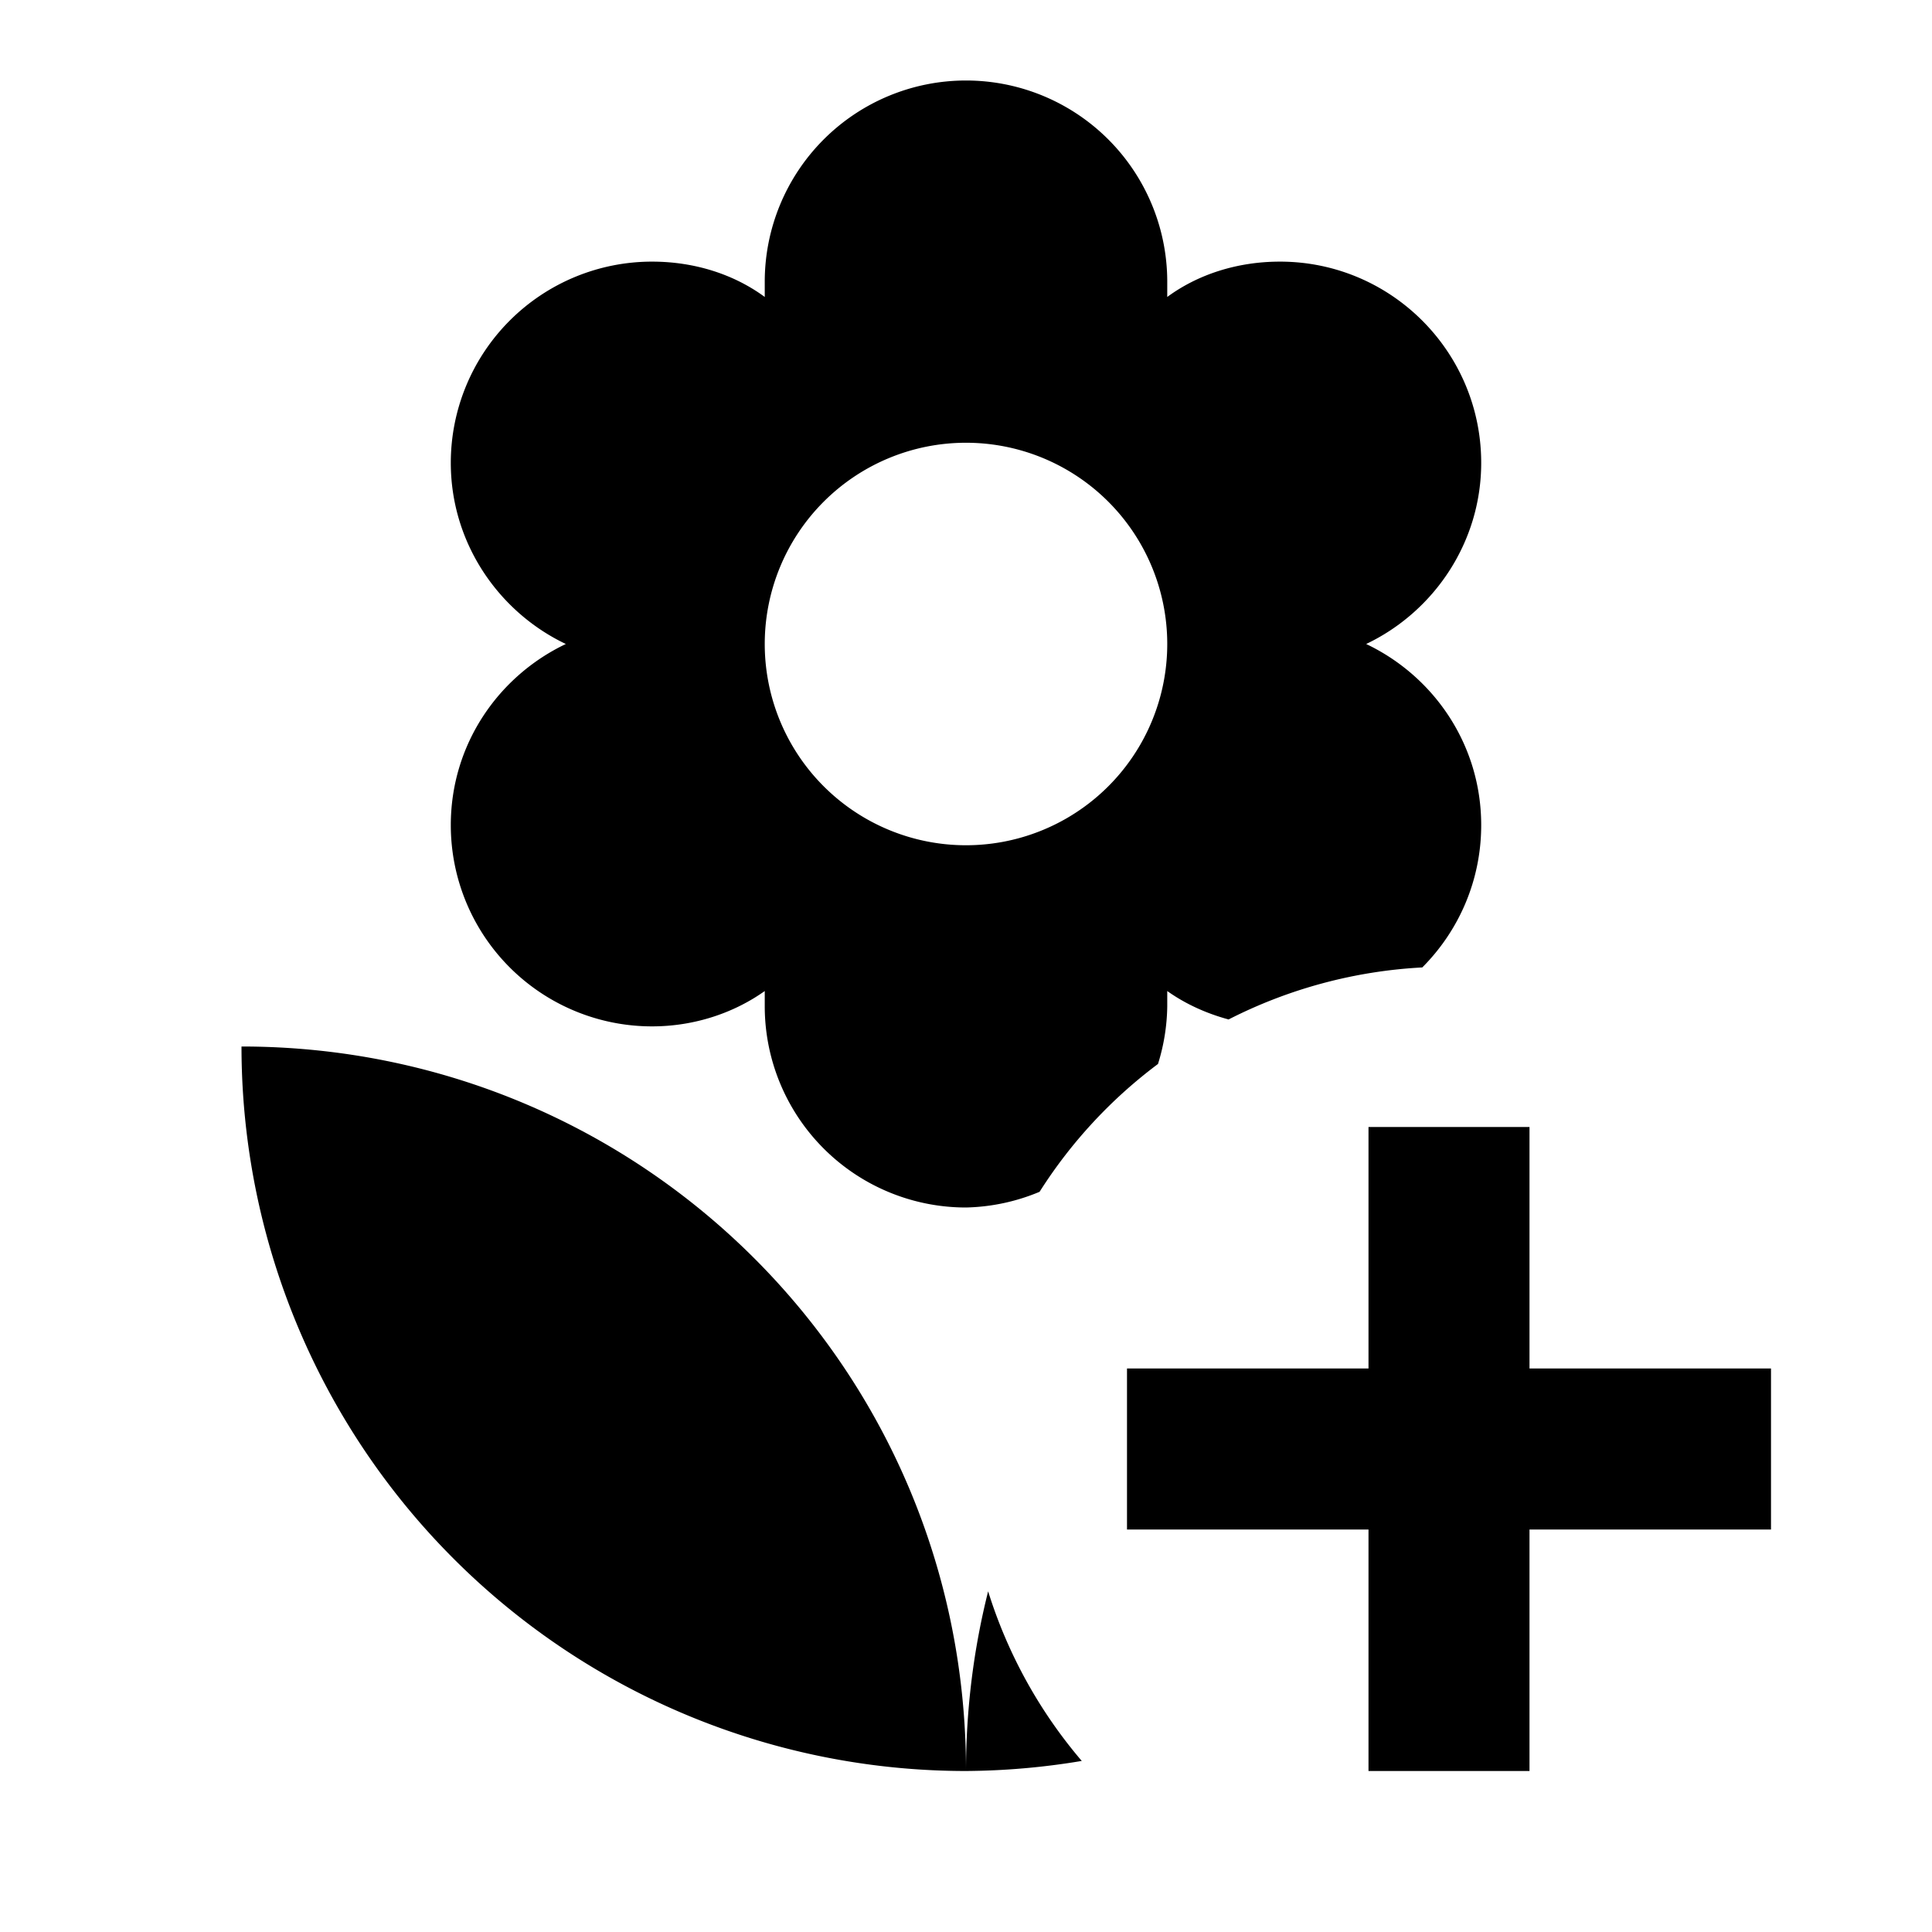 <?xml version="1.0" encoding="UTF-8" standalone="no"?>
<svg
        xmlns:inkscape="http://www.inkscape.org/namespaces/inkscape"
        xmlns:sodipodi="http://sodipodi.sourceforge.net/DTD/sodipodi-0.dtd"
        version="1.1"
        width="24"
        height="24"
        viewBox="0 0 24 24"
        id="svg826"
        sodipodi:docname="flower-add.svg"
        inkscape:version="1.1.1 (c3084ef, 2021-09-22)"
        xmlns="http://www.w3.org/2000/svg"
>
    <defs
            id="defs830"/>
    <sodipodi:namedview
            id="namedview828"
            pagecolor="#505050"
            bordercolor="#eeeeee"
            borderopacity="1"
            inkscape:pageshadow="0"
            inkscape:pageopacity="0"
            inkscape:pagecheckerboard="0"
            showgrid="false"
            inkscape:zoom="17.645833"
            inkscape:cx="6.772137"
            inkscape:cy="17.596222"
            inkscape:window-width="1920"
            inkscape:window-height="1027"
            inkscape:window-x="1440"
            inkscape:window-y="25"
            inkscape:window-maximized="1"
            inkscape:current-layer="svg826"/>
    <path
            id="path824"
            d="M 12 1 A 2.5 2.5 0 0 0 9.5 3.5 L 9.5 3.689 C 9.12 3.409 8.63 3.25 8.1 3.25 A 2.5 2.5 0 0 0 5.6 5.75 C 5.6 6.74 6.189 7.6 7.029 8 C 6.189 8.4 5.6 9.25 5.6 10.25 A 2.5 2.5 0 0 0 8.1 12.75 C 8.63 12.75 9.12 12.581 9.5 12.311 L 9.5 12.5 A 2.5 2.5 0 0 0 12 15 A 2.5 2.5 0 0 0 12.914 14.805 A 5.986 5.986 0 0 1 14.385 13.217 A 2.5 2.5 0 0 0 14.5 12.5 L 14.5 12.311 C 14.721 12.468 14.98 12.588 15.262 12.664 A 5.986 5.986 0 0 1 17.666 12.018 A 5.986 5.986 0 0 1 17.668 12.018 C 18.12 11.565 18.4 10.94 18.4 10.25 C 18.4 9.25 17.811 8.4 16.971 8 C 17.811 7.6 18.4 6.74 18.4 5.75 C 18.4 4.37 17.28 3.25 15.9 3.25 C 15.37 3.25 14.88 3.409 14.5 3.689 L 14.5 3.5 A 2.5 2.5 0 0 0 12 1 z M 12 5.5 A 2.5 2.5 0 0 1 14.5 8 A 2.5 2.5 0 0 1 12 10.5 A 2.5 2.5 0 0 1 9.5 8 A 2.5 2.5 0 0 1 12 5.5 z M 3 13 A 9 9 0 0 0 12 22 C 12 17 7.97 13 3 13 z M 12 22 A 9 9 0 0 0 13.438 21.875 A 5.986 5.986 0 0 1 12.275 19.768 C 12.096 20.48 12 21.228 12 22 z M 17 14 L 17 17 L 14 17 L 14 19 L 17 19 L 17 22 L 19 22 L 19 19 L 22 19 L 22 17 L 19 17 L 19 14 L 17 14 z "/>
</svg>
